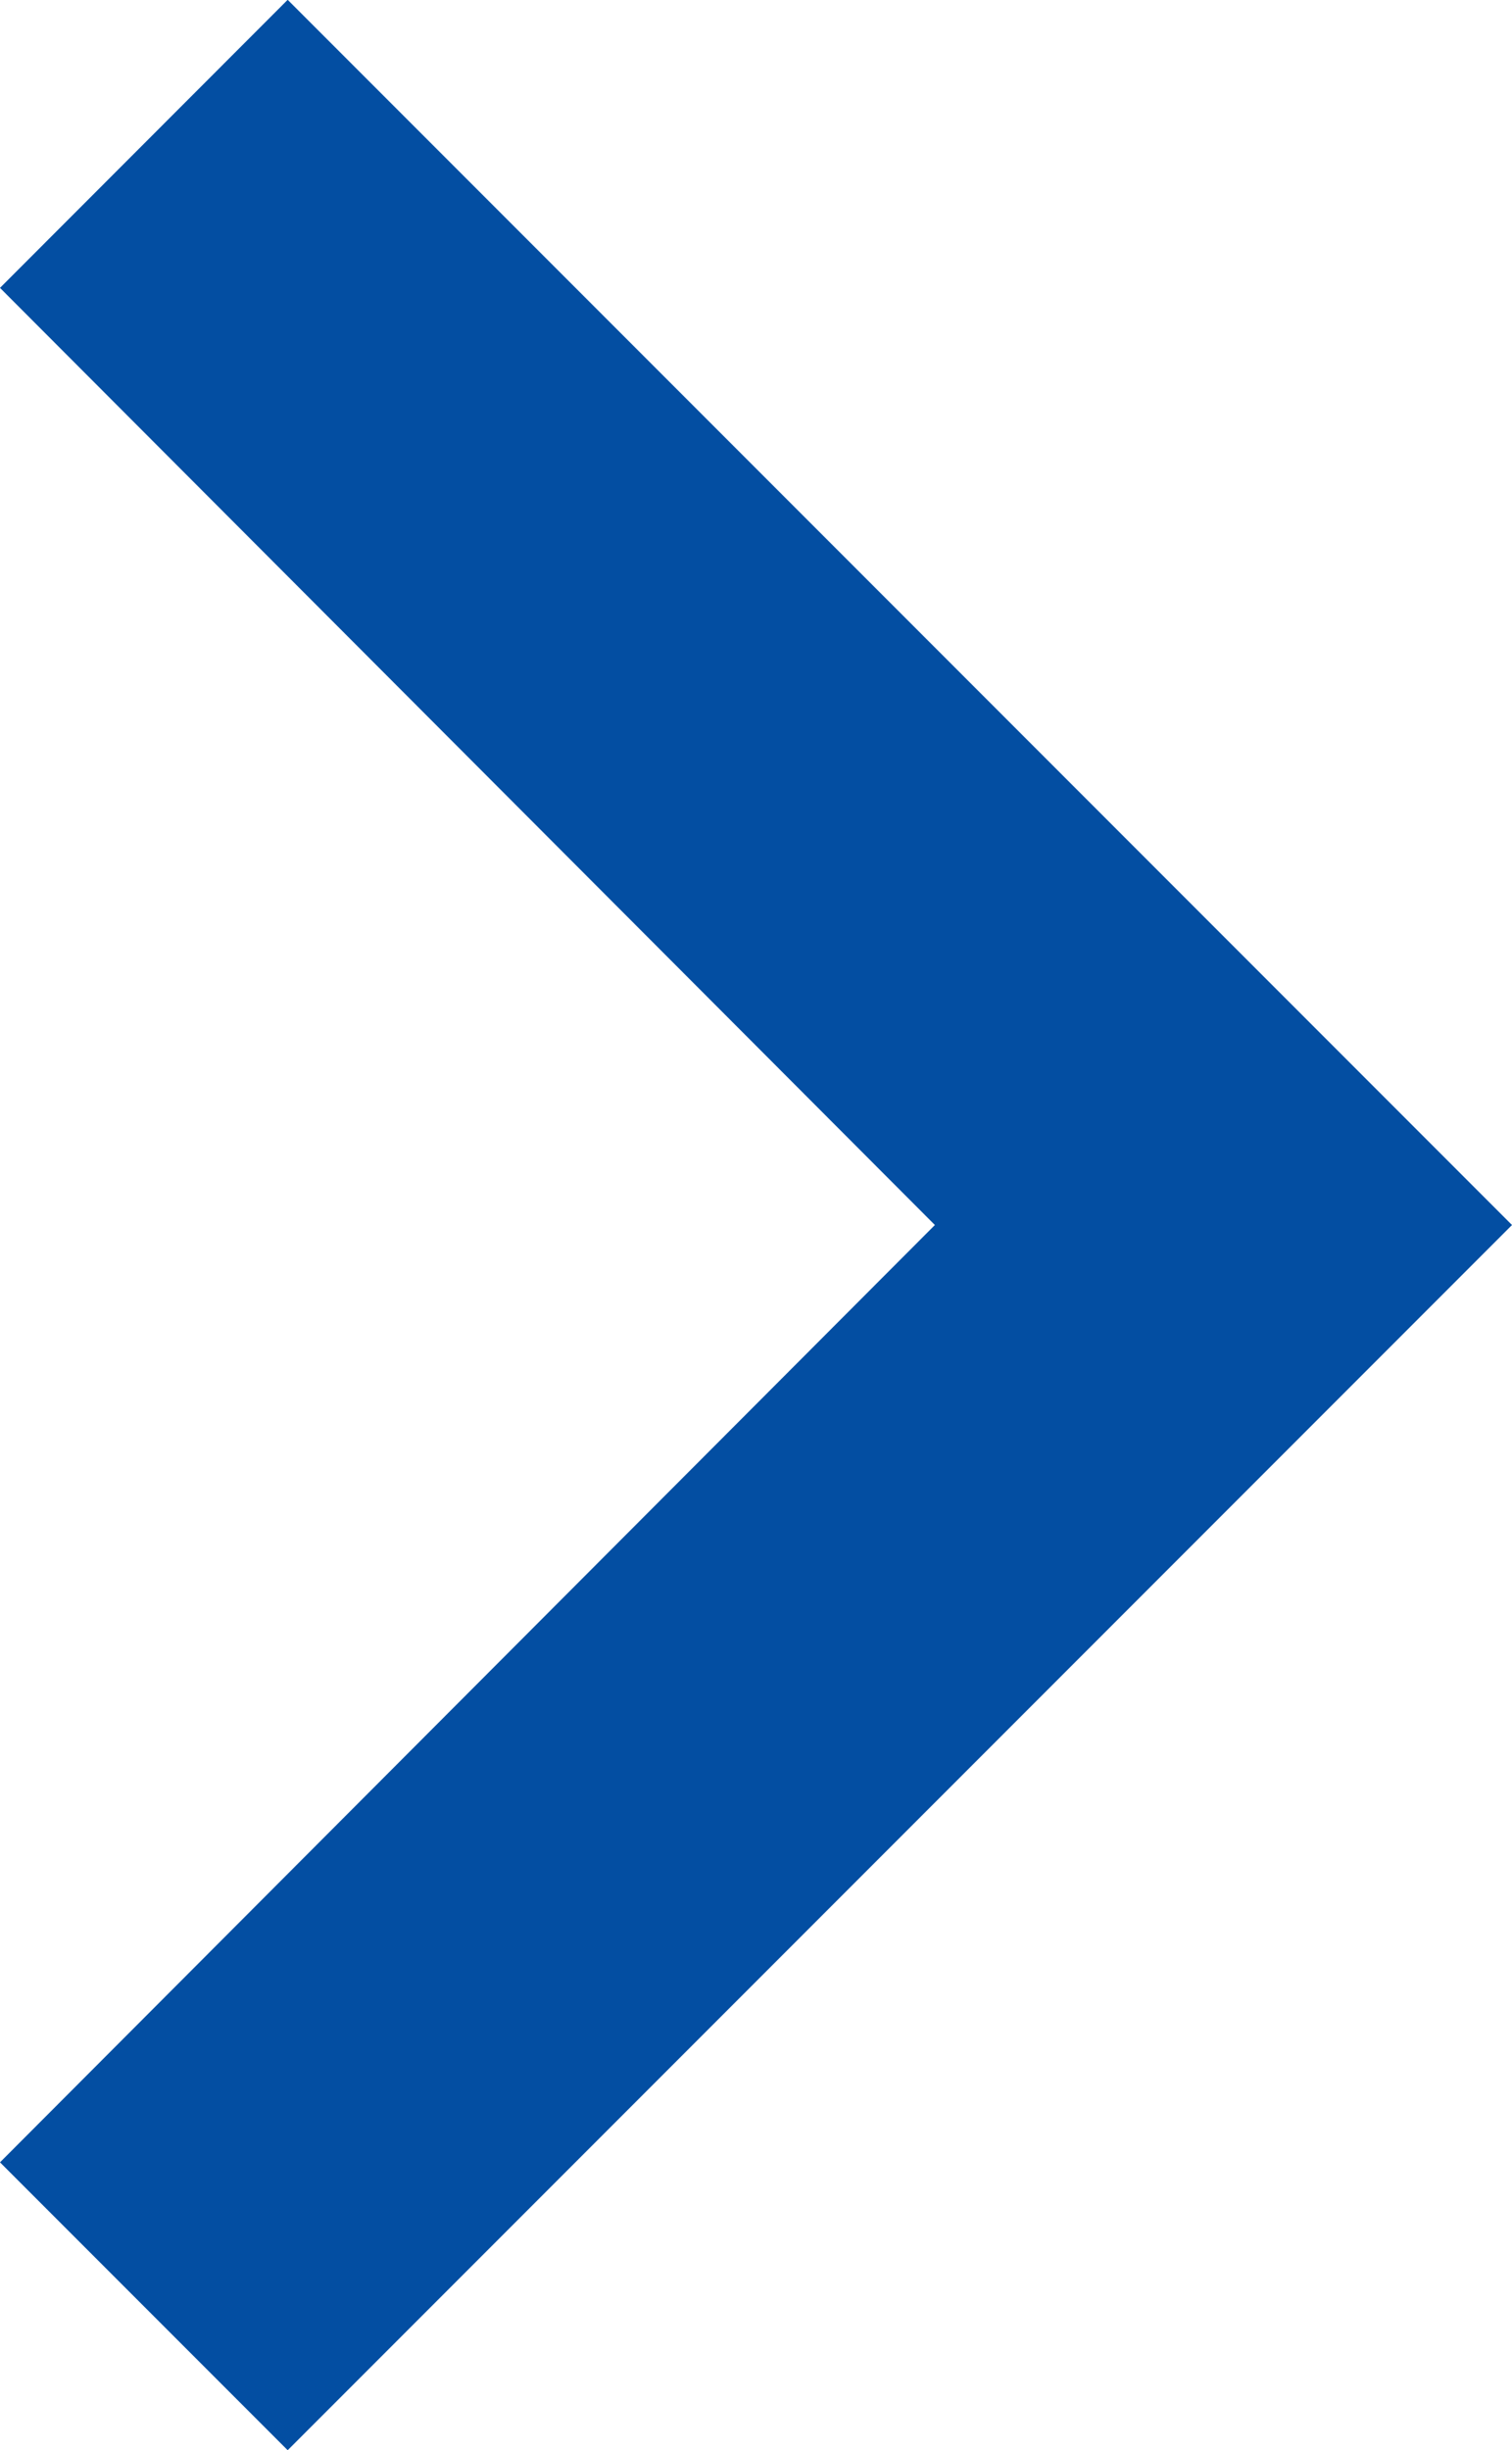 <svg xmlns="http://www.w3.org/2000/svg" width="7.763" height="12.571" viewBox="0 0 7.763 12.571">
  <path id="ic_expand_more_24px" d="M11.094,0,6.286,4.8,1.477,0,0,1.477,6.286,7.763l6.286-6.286Z" transform="translate(0 12.571) rotate(-90)" fill="#034ea2"/>
</svg>
